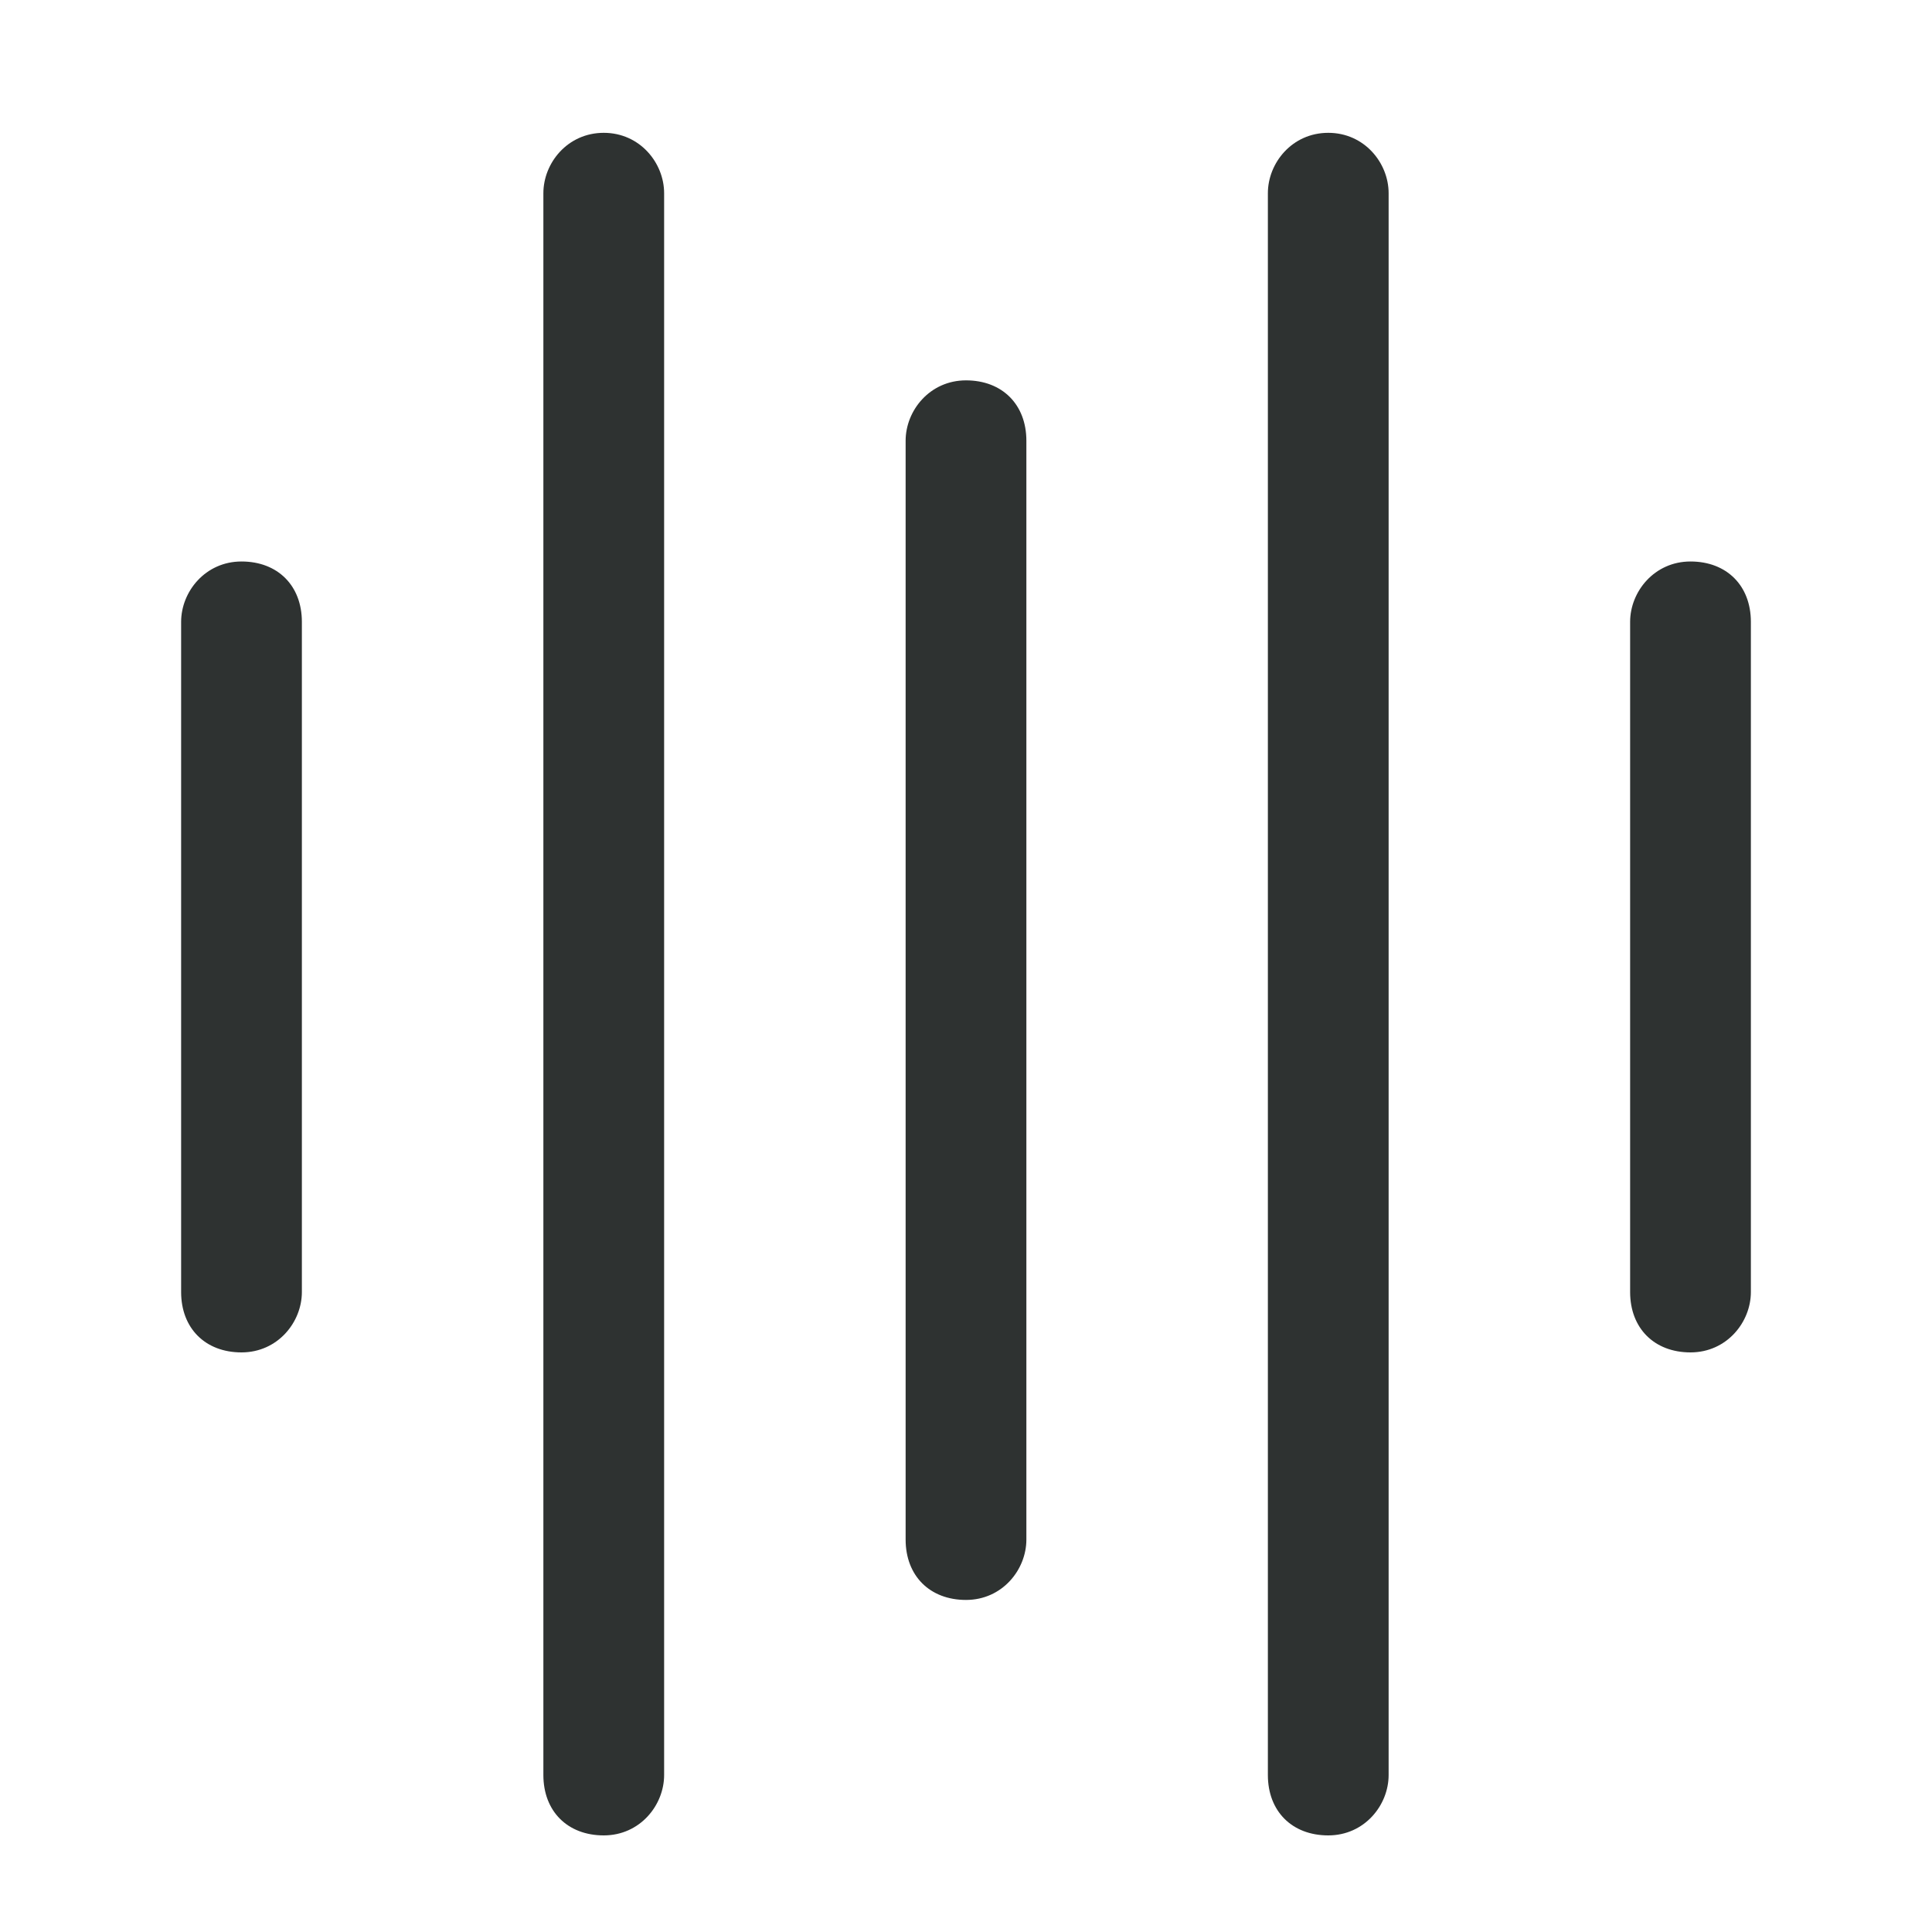 <?xml version="1.0" encoding="utf-8"?>
<!-- Generator: Adobe Illustrator 19.1.0, SVG Export Plug-In . SVG Version: 6.00 Build 0)  -->
<svg version="1.1" id="Ebene_1" xmlns="http://www.w3.org/2000/svg" xmlns:xlink="http://www.w3.org/1999/xlink" x="0px" y="0px"
	 viewBox="0 0 32 32" style="enable-background:new 0 0 32 32;" xml:space="preserve">
<style type="text/css">
	.st0{fill:#2E3231;}
	.st1{fill-rule:evenodd;clip-rule:evenodd;fill:#2E3231;}
</style>
<path class="st0" d="M10,2.2c-0.6,0-1,0.5-1,1v26.2c0,0.6,0.4,1,1,1s1-0.5,1-1V3.2C11,2.7,10.6,2.2,10,2.2z M4,9.3c-0.6,0-1,0.5-1,1
	v11.1c0,0.6,0.4,1,1,1c0.6,0,1-0.5,1-1V10.3C5,9.7,4.6,9.3,4,9.3z M28,9.3c-0.6,0-1,0.5-1,1v11.1c0,0.6,0.4,1,1,1c0.6,0,1-0.5,1-1
	V10.3C29,9.7,28.6,9.3,28,9.3z"/>
<path class="st0" d="M16,6.3c-0.6,0-1,0.5-1,1v18.2c0,0.6,0.4,1,1,1c0.6,0,1-0.5,1-1V7.3C17,6.7,16.6,6.3,16,6.3z"/>
<path class="st0" d="M22,2.2c-0.6,0-1,0.5-1,1v26.2c0,0.6,0.4,1,1,1c0.6,0,1-0.5,1-1V3.2C23,2.7,22.6,2.2,22,2.2z"/>
</svg>
